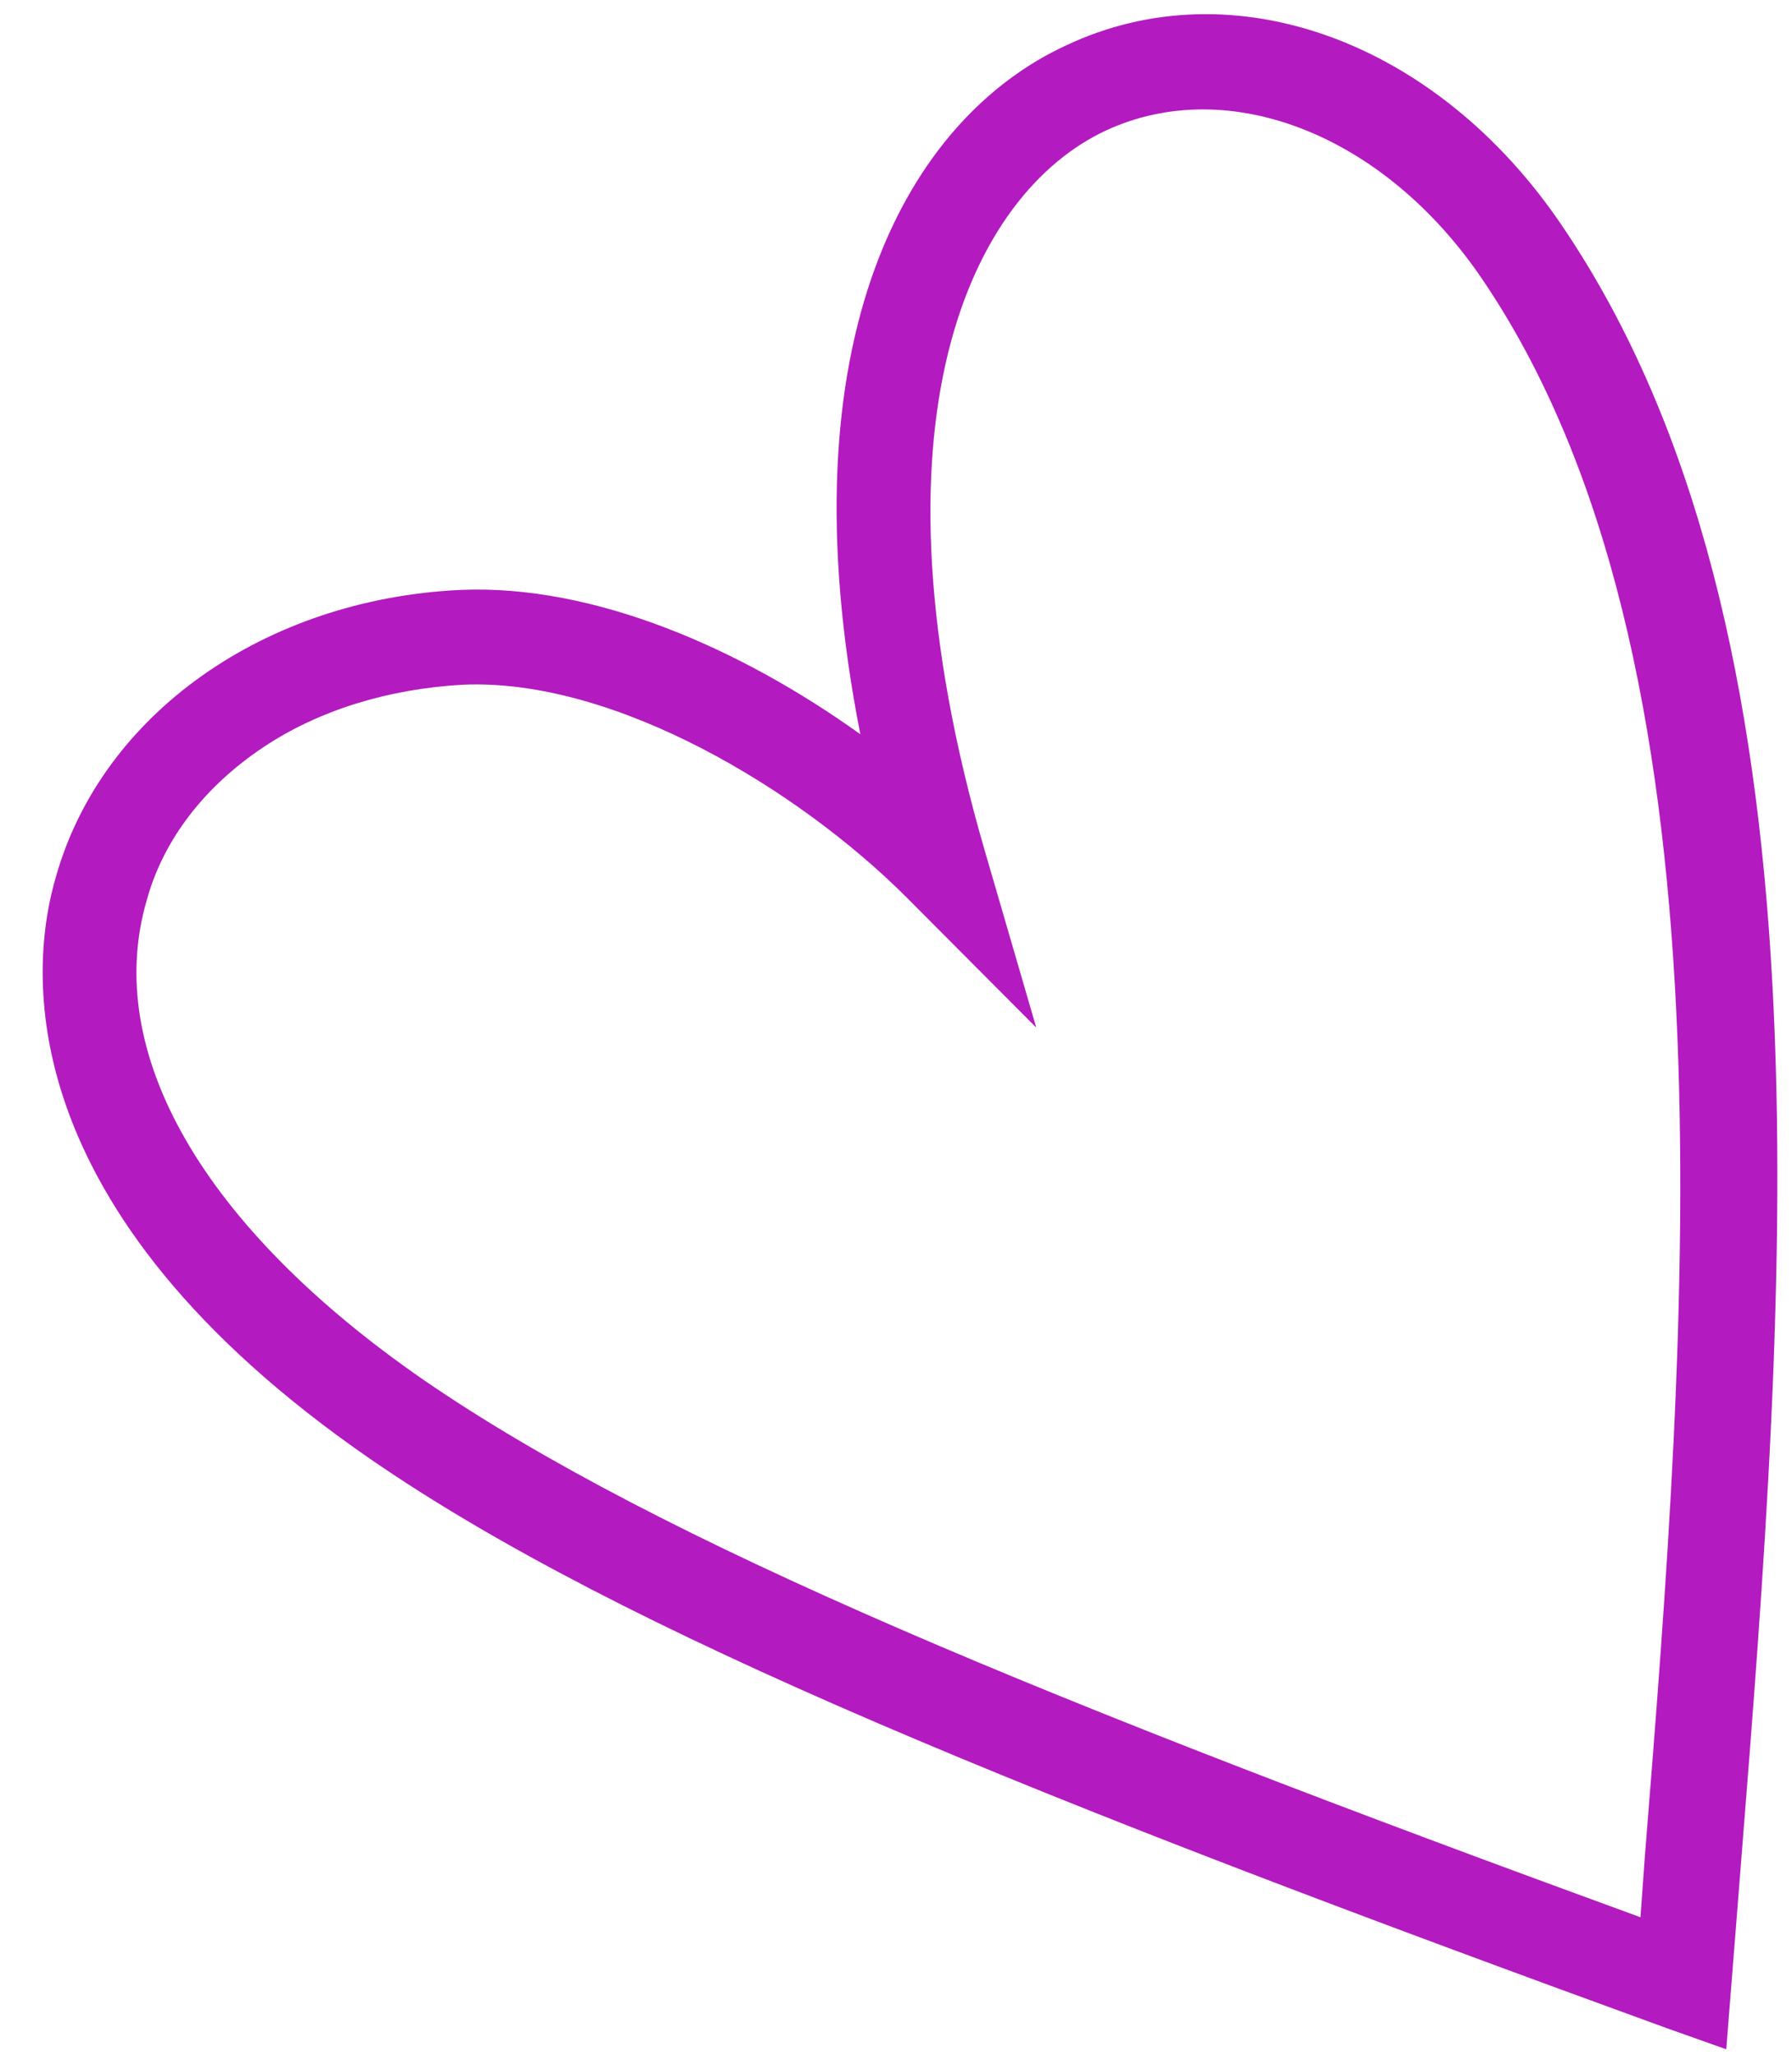 <svg width="41" height="47" viewBox="0 0 41 47" fill="none" xmlns="http://www.w3.org/2000/svg">
<path id="Vector" d="M39.496 46.872L38.138 46.39C23.712 41.144 14.218 37.333 8.47 33.369C0.168 27.642 0.656 22.129 1.289 20.022C2.343 16.338 6.043 13.706 10.529 13.493C13.596 13.358 16.96 14.842 19.684 16.794C17.9 7.731 20.784 2.701 24.393 1.038C28.212 -0.764 32.884 0.931 35.744 5.171C42.053 14.47 40.882 29.433 39.832 42.627L39.496 46.872ZM6.038 17.082C4.718 17.959 3.747 19.167 3.356 20.595C2.341 24.079 4.653 28.078 9.692 31.562C15.1 35.277 24.005 38.916 37.533 43.852L37.635 42.444C38.613 30.248 39.805 15.056 33.914 6.387C31.672 3.077 28.108 1.683 25.299 2.987C22.23 4.421 19.675 9.621 22.527 19.445L23.709 23.503L20.727 20.511C18.283 18.07 14.072 15.507 10.585 15.661C8.877 15.758 7.298 16.245 6.038 17.082Z" fill="#b31ac0"/>
</svg>
